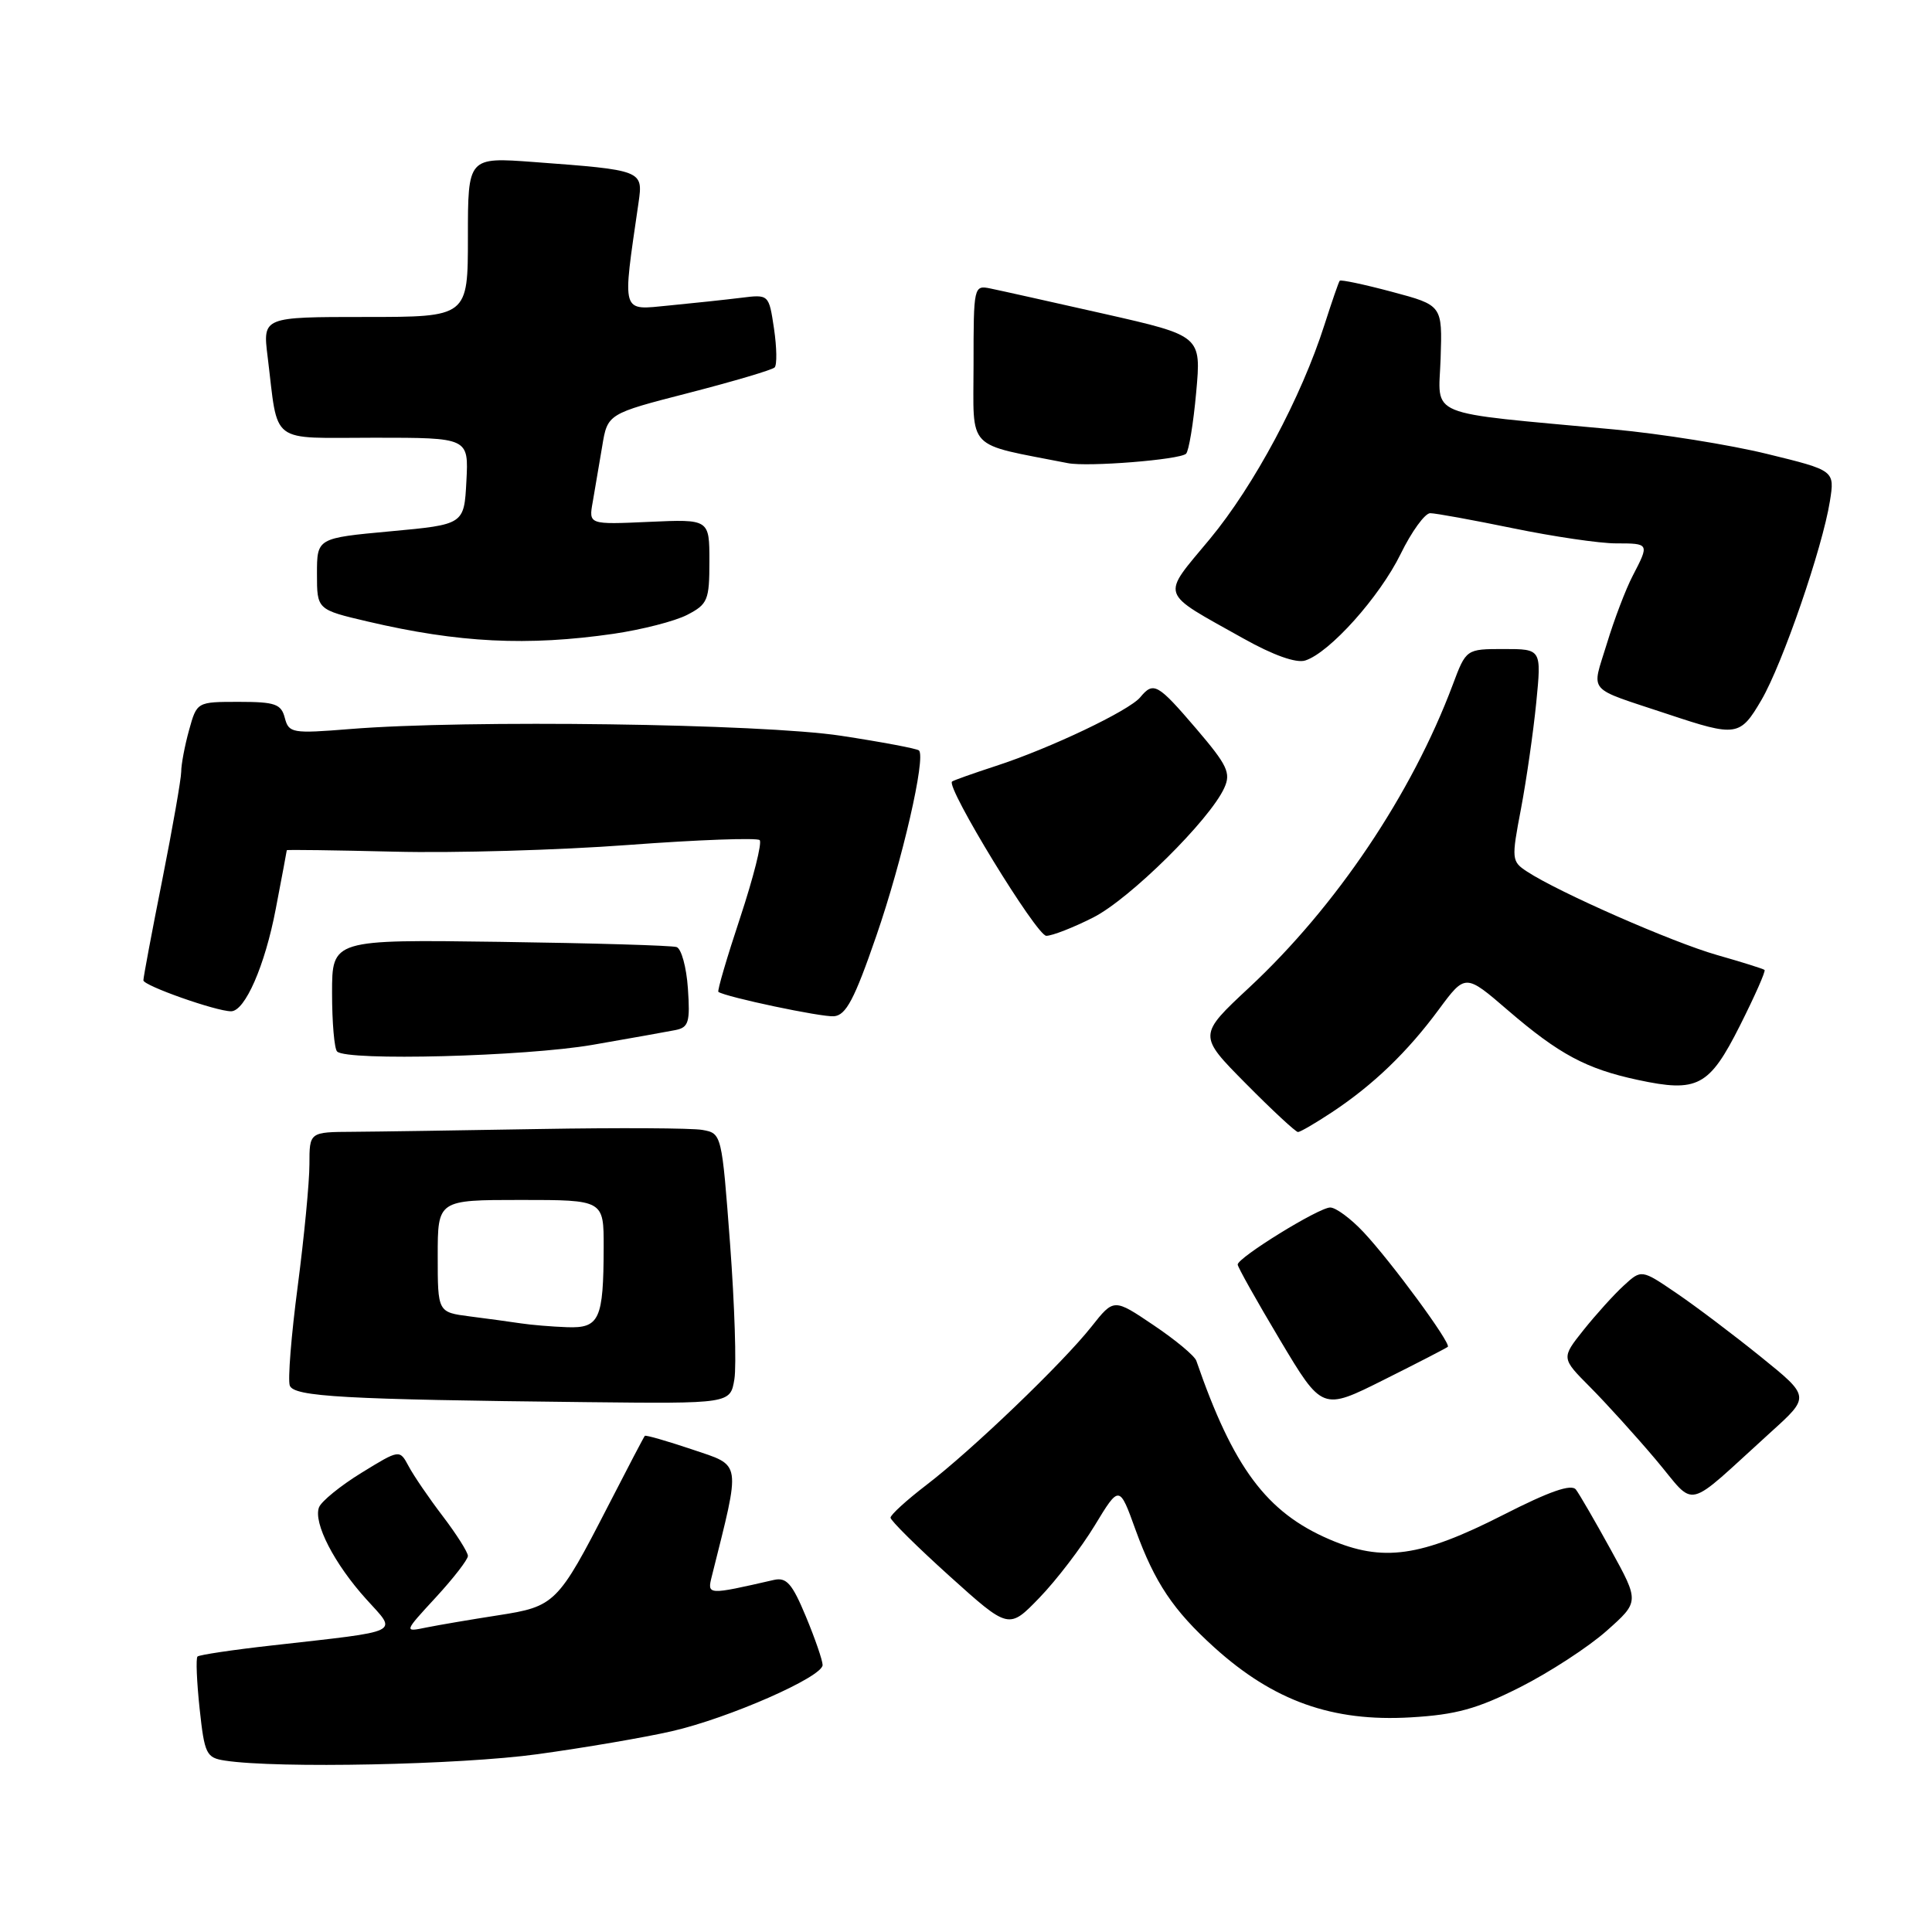 <?xml version="1.0" encoding="UTF-8" standalone="no"?>
<!DOCTYPE svg PUBLIC "-//W3C//DTD SVG 1.1//EN" "http://www.w3.org/Graphics/SVG/1.1/DTD/svg11.dtd" >
<svg xmlns="http://www.w3.org/2000/svg" xmlns:xlink="http://www.w3.org/1999/xlink" version="1.1" viewBox="0 0 256 256">
 <g >
 <path fill="currentColor"
d=" M 71.22 232.44 C 77.42 231.59 85.42 230.22 89.00 229.40 C 96.53 227.68 109.00 222.21 109.00 220.62 C 109.00 220.03 108.01 217.14 106.79 214.21 C 104.97 209.83 104.22 208.97 102.54 209.35 C 93.71 211.37 93.69 211.37 94.32 208.86 C 98.19 193.38 98.34 194.30 91.72 192.06 C 88.38 190.94 85.56 190.12 85.44 190.26 C 85.32 190.39 83.14 194.55 80.60 199.50 C 73.91 212.51 73.55 212.87 65.98 214.04 C 62.42 214.59 58.15 215.32 56.50 215.65 C 53.50 216.27 53.50 216.27 57.75 211.66 C 60.09 209.12 62.00 206.65 62.00 206.17 C 62.00 205.68 60.50 203.31 58.66 200.89 C 56.82 198.48 54.79 195.50 54.14 194.27 C 52.95 192.05 52.95 192.05 47.89 195.16 C 45.11 196.87 42.58 198.93 42.27 199.73 C 41.49 201.77 44.28 207.20 48.53 211.90 C 52.68 216.50 53.60 216.04 36.04 218.03 C 30.83 218.61 26.39 219.28 26.17 219.50 C 25.94 219.73 26.07 222.83 26.45 226.40 C 27.10 232.44 27.33 232.91 29.82 233.29 C 36.75 234.35 60.99 233.85 71.22 232.44 Z  M 201.43 223.56 C 205.32 221.59 210.47 218.24 212.87 216.11 C 217.23 212.24 217.23 212.24 213.45 205.37 C 211.37 201.59 209.29 198.00 208.82 197.38 C 208.22 196.59 205.33 197.60 199.19 200.73 C 188.21 206.32 183.24 207.02 176.15 203.97 C 167.82 200.39 163.41 194.47 158.52 180.31 C 158.30 179.66 155.74 177.53 152.85 175.59 C 147.59 172.04 147.59 172.04 144.64 175.77 C 140.79 180.64 128.78 192.16 122.75 196.77 C 120.14 198.77 118.00 200.72 118.00 201.10 C 118.00 201.48 121.53 204.97 125.83 208.85 C 133.67 215.91 133.67 215.91 137.73 211.71 C 139.97 209.39 143.27 205.08 145.06 202.13 C 148.32 196.76 148.32 196.76 150.47 202.72 C 153.01 209.71 155.46 213.37 160.90 218.29 C 168.77 225.40 176.54 228.17 186.93 227.56 C 192.93 227.21 195.72 226.44 201.43 223.56 Z  M 234.67 189.74 C 239.85 185.06 239.85 185.06 233.31 179.78 C 229.72 176.88 224.69 173.08 222.14 171.35 C 217.50 168.19 217.50 168.19 215.15 170.35 C 213.86 171.53 211.47 174.18 209.83 176.23 C 206.87 179.95 206.87 179.95 210.68 183.78 C 212.78 185.89 216.69 190.20 219.37 193.37 C 224.90 199.91 222.93 200.38 234.67 189.74 Z  M 191.84 178.46 C 192.32 178.03 184.32 167.14 180.66 163.25 C 178.98 161.46 177.00 160.00 176.26 160.00 C 174.75 160.00 164.00 166.64 164.00 167.56 C 164.00 167.89 166.52 172.38 169.60 177.54 C 175.20 186.92 175.20 186.92 183.35 182.84 C 187.83 180.60 191.65 178.63 191.84 178.46 Z  M 97.31 182.75 C 97.60 180.96 97.34 172.90 96.74 164.84 C 95.64 150.23 95.63 150.18 93.07 149.72 C 91.66 149.47 81.95 149.42 71.50 149.60 C 61.05 149.78 49.91 149.95 46.75 149.97 C 41.00 150.00 41.00 150.00 41.00 154.29 C 41.00 156.65 40.30 163.91 39.45 170.43 C 38.59 176.95 38.12 182.87 38.40 183.60 C 38.96 185.07 45.56 185.44 77.64 185.79 C 96.77 186.00 96.77 186.00 97.31 182.75 Z  M 176.52 147.36 C 181.97 143.75 186.50 139.39 190.66 133.75 C 194.17 129.01 194.17 129.01 199.83 133.89 C 206.59 139.70 210.19 141.63 217.00 143.09 C 224.95 144.80 226.48 143.98 230.56 135.88 C 232.52 131.98 233.99 128.67 233.81 128.52 C 233.64 128.37 230.80 127.48 227.50 126.54 C 221.61 124.86 206.58 118.26 202.36 115.50 C 200.28 114.14 200.26 113.87 201.54 107.16 C 202.26 103.35 203.17 97.03 203.56 93.11 C 204.26 86.00 204.26 86.00 199.27 86.00 C 194.27 86.00 194.27 86.00 192.49 90.75 C 187.06 105.22 177.04 120.12 165.54 130.84 C 158.74 137.18 158.74 137.18 165.09 143.59 C 168.58 147.12 171.69 150.00 171.99 150.00 C 172.29 150.00 174.33 148.81 176.52 147.36 Z  M 78.50 138.45 C 83.45 137.59 88.40 136.71 89.50 136.49 C 91.25 136.14 91.46 135.44 91.15 130.97 C 90.96 128.16 90.28 125.69 89.65 125.49 C 89.02 125.28 78.49 124.97 66.25 124.80 C 44.00 124.49 44.00 124.49 44.00 131.58 C 44.00 135.48 44.30 138.97 44.67 139.33 C 45.94 140.61 69.56 139.99 78.50 138.45 Z  M 116.12 124.00 C 119.57 114.02 122.70 100.37 121.77 99.44 C 121.53 99.20 116.87 98.32 111.42 97.49 C 100.93 95.89 61.82 95.35 46.40 96.60 C 38.71 97.22 38.27 97.14 37.74 95.13 C 37.26 93.28 36.46 93.00 31.64 93.00 C 26.09 93.00 26.09 93.00 25.05 96.75 C 24.48 98.81 24.01 101.29 24.01 102.27 C 24.00 103.24 22.87 109.69 21.50 116.60 C 20.12 123.51 19.00 129.49 19.00 129.90 C 19.00 130.60 28.63 134.00 30.62 134.00 C 32.46 134.00 35.11 127.95 36.54 120.43 C 37.34 116.25 38.00 112.75 38.00 112.66 C 38.00 112.57 44.41 112.66 52.25 112.85 C 60.09 113.05 74.05 112.65 83.27 111.96 C 92.50 111.27 100.32 110.99 100.66 111.32 C 101.00 111.66 99.83 116.28 98.08 121.58 C 96.32 126.88 95.02 131.31 95.19 131.43 C 96.20 132.12 108.84 134.79 110.50 134.66 C 112.10 134.53 113.22 132.42 116.12 124.00 Z  M 144.86 121.57 C 149.69 119.13 160.30 108.64 162.22 104.41 C 163.13 102.42 162.64 101.40 158.51 96.56 C 153.39 90.58 152.85 90.27 151.09 92.39 C 149.62 94.17 139.11 99.17 132.00 101.48 C 128.97 102.47 126.34 103.40 126.15 103.56 C 125.31 104.28 137.36 124.00 138.64 124.00 C 139.42 124.00 142.22 122.91 144.86 121.57 Z  M 233.40 92.75 C 236.19 87.97 241.48 72.62 242.47 66.42 C 243.12 62.34 243.12 62.34 234.16 60.15 C 229.23 58.94 220.09 57.48 213.85 56.90 C 188.42 54.53 190.63 55.44 190.89 47.48 C 191.12 40.45 191.12 40.45 184.45 38.67 C 180.78 37.69 177.66 37.03 177.52 37.20 C 177.38 37.36 176.48 39.98 175.51 43.00 C 172.43 52.66 166.17 64.35 160.32 71.41 C 153.80 79.26 153.48 78.28 164.77 84.61 C 168.71 86.82 171.75 87.90 172.95 87.52 C 176.18 86.49 182.80 79.10 185.59 73.41 C 187.04 70.44 188.81 68.00 189.51 68.00 C 190.21 68.00 195.15 68.90 200.50 70.00 C 205.85 71.10 211.97 72.00 214.11 72.00 C 218.56 72.00 218.57 72.01 216.34 76.30 C 215.42 78.06 213.88 82.11 212.91 85.31 C 210.89 91.96 210.04 90.98 221.00 94.63 C 230.09 97.66 230.57 97.59 233.40 92.75 Z  M 81.31 83.98 C 85.05 83.43 89.44 82.31 91.06 81.47 C 93.78 80.06 94.00 79.53 94.00 74.37 C 94.00 68.79 94.00 68.79 86.00 69.15 C 78.00 69.51 78.00 69.51 78.54 66.51 C 78.83 64.85 79.39 61.55 79.79 59.16 C 80.50 54.83 80.50 54.83 91.27 52.06 C 97.20 50.53 102.31 49.02 102.64 48.69 C 102.97 48.36 102.93 46.05 102.56 43.54 C 101.88 39.00 101.88 39.00 98.19 39.46 C 96.16 39.71 91.87 40.17 88.65 40.48 C 82.23 41.10 82.44 41.82 84.61 26.85 C 85.23 22.57 85.15 22.54 70.75 21.47 C 62.00 20.82 62.00 20.82 62.00 31.41 C 62.00 42.00 62.00 42.00 48.41 42.00 C 34.81 42.00 34.81 42.00 35.46 47.25 C 36.92 59.08 35.50 58.00 49.63 58.00 C 62.10 58.00 62.10 58.00 61.80 63.75 C 61.50 69.50 61.50 69.50 51.75 70.40 C 42.00 71.30 42.00 71.30 42.00 76.04 C 42.00 80.78 42.00 80.78 48.75 82.36 C 60.79 85.18 69.88 85.63 81.31 83.98 Z  M 157.16 60.12 C 157.52 59.78 158.13 56.12 158.50 52.00 C 159.18 44.50 159.18 44.50 146.34 41.59 C 139.28 40.00 132.49 38.48 131.25 38.23 C 129.03 37.77 129.00 37.91 129.00 48.31 C 129.00 59.91 127.82 58.68 141.50 61.37 C 144.14 61.89 156.32 60.92 157.16 60.12 Z  M 69.00 175.35 C 67.62 175.14 64.59 174.73 62.25 174.43 C 58.00 173.88 58.00 173.88 58.00 166.44 C 58.00 159.00 58.00 159.00 69.00 159.00 C 80.00 159.00 80.00 159.00 79.99 165.25 C 79.97 174.86 79.43 176.02 75.13 175.86 C 73.14 175.79 70.38 175.56 69.00 175.35 Z "/>
</g>
</svg>